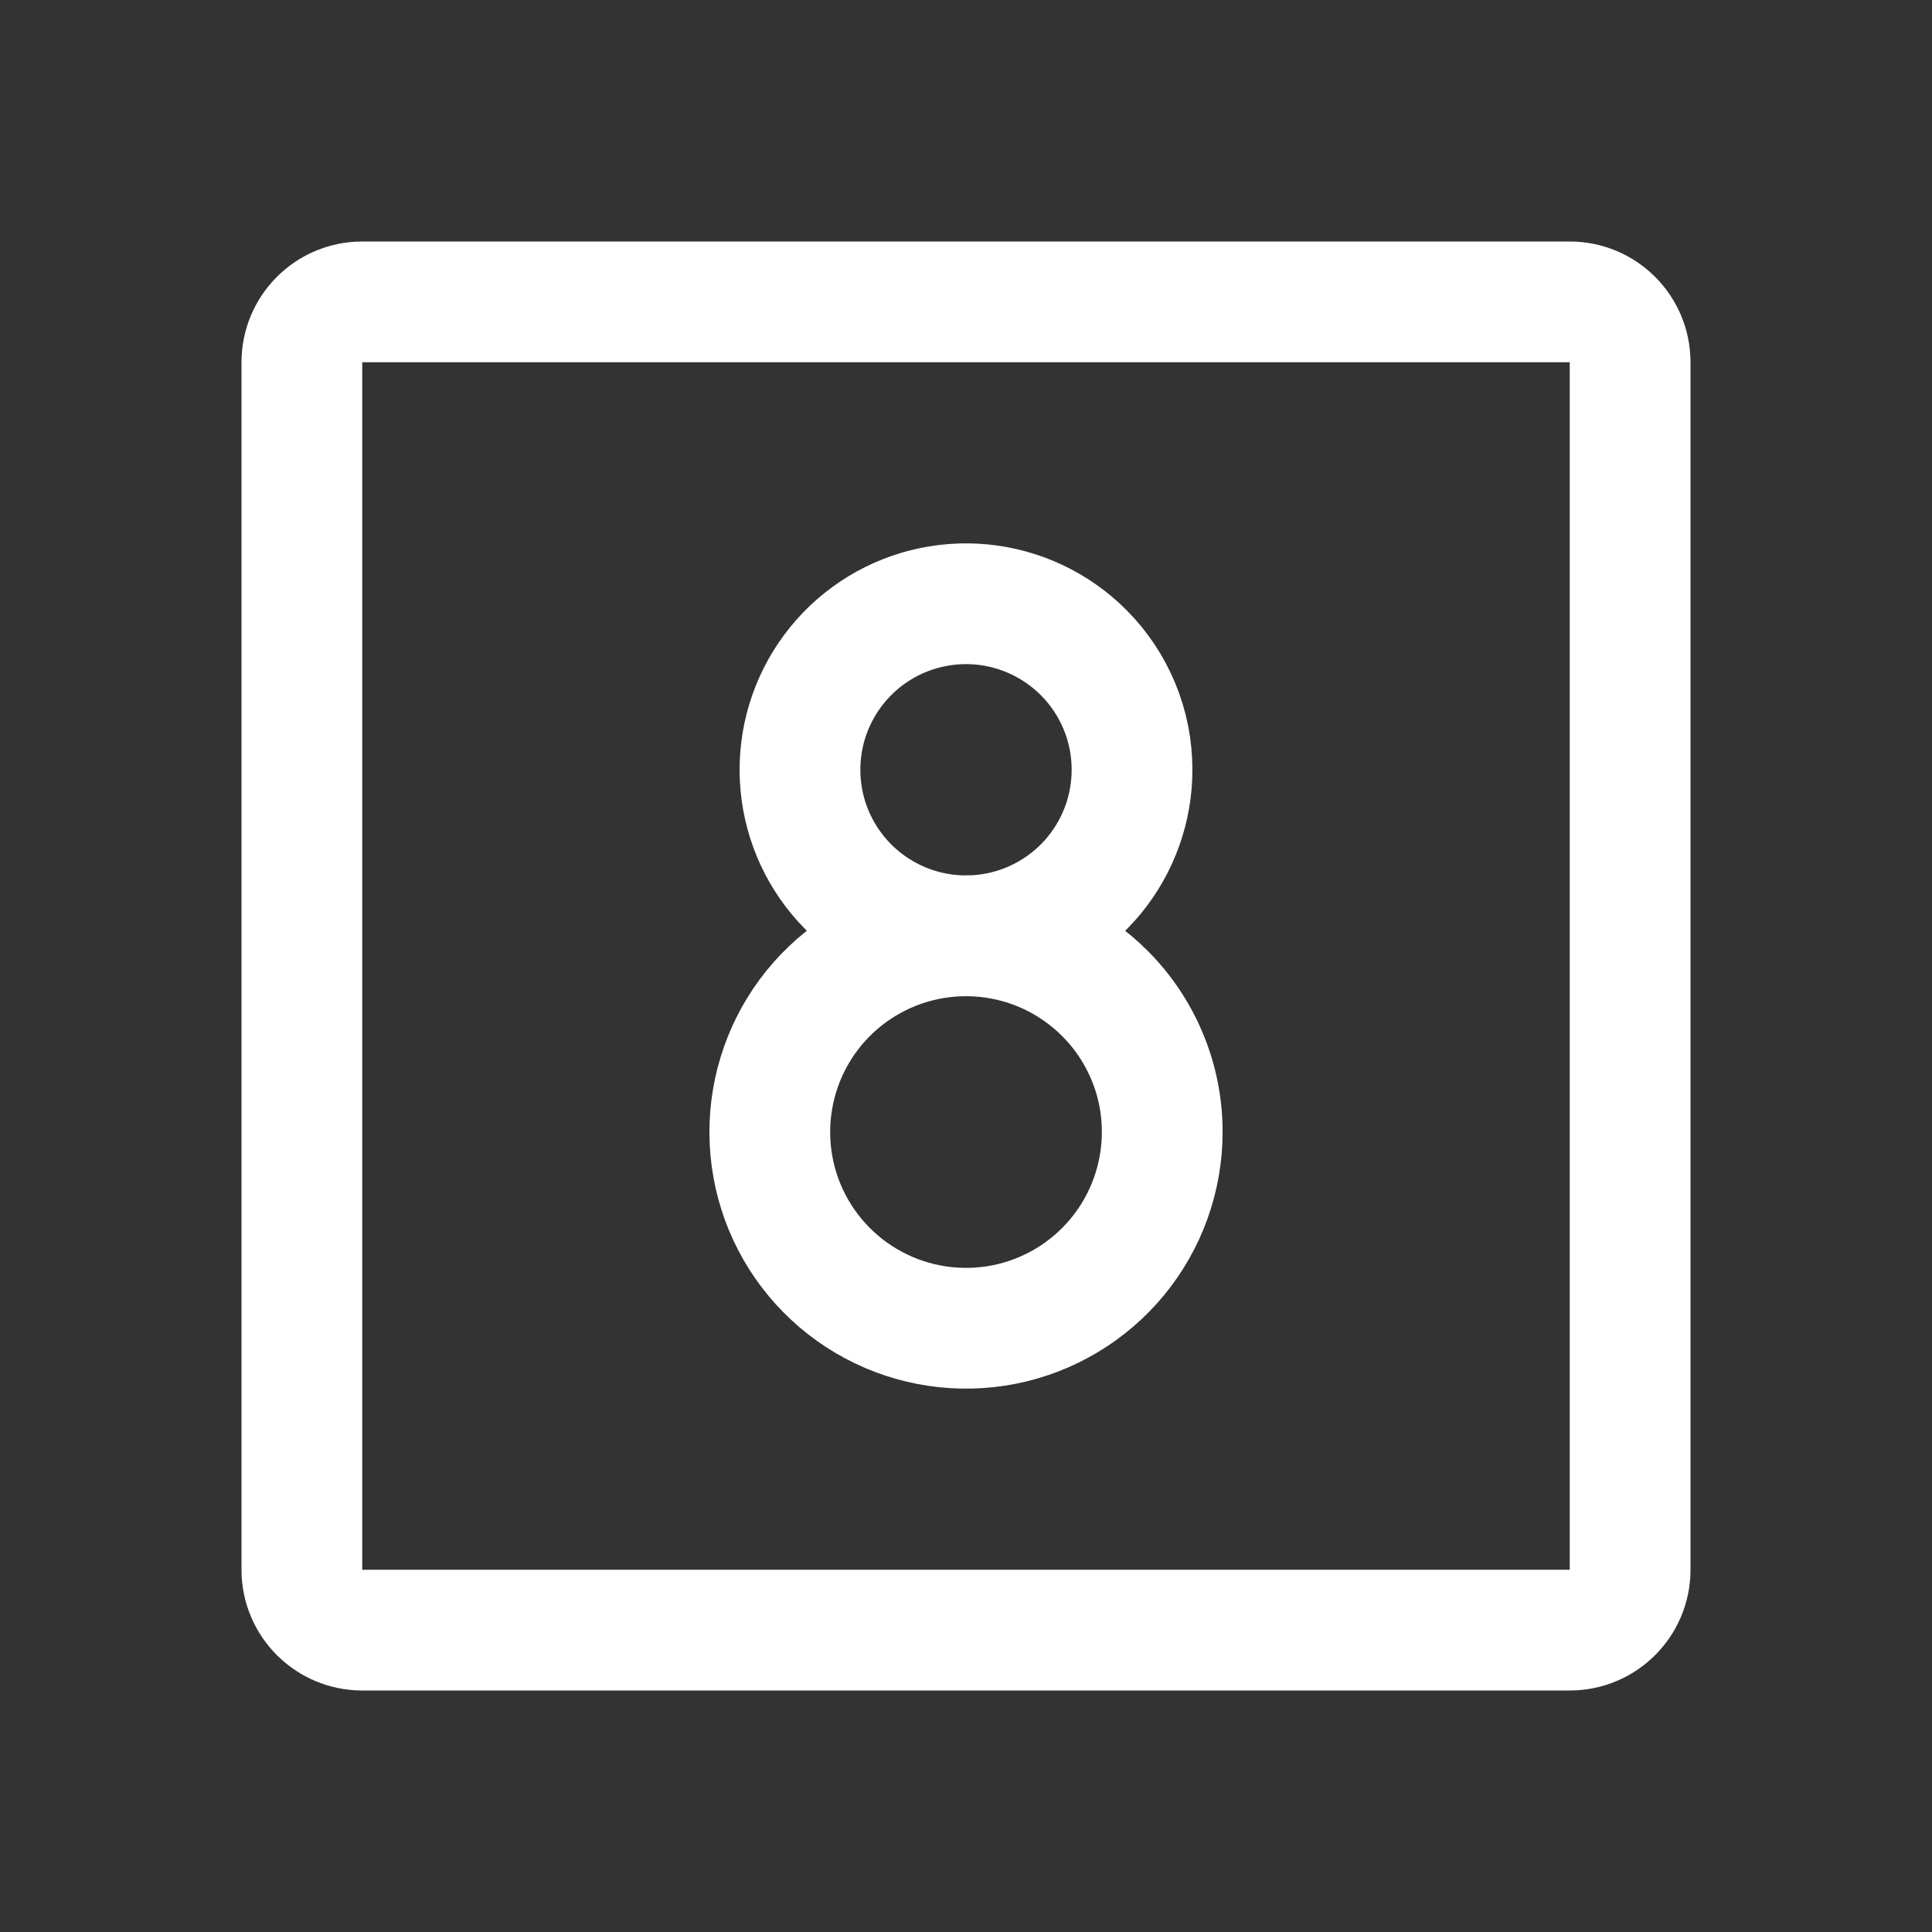 <svg width="32" height="32" viewBox="0 0 32 32" fill="none" xmlns="http://www.w3.org/2000/svg">
<rect x="0" y="0" width="32" height="32" fill="#333333" stroke="none"/>
<path d="M18.75 12.75C18.75 13.386 18.529 14.003 18.126 14.495C17.722 14.986 17.16 15.323 16.537 15.447C15.912 15.571 15.265 15.475 14.704 15.175C14.143 14.875 13.703 14.39 13.459 13.802C13.216 13.215 13.184 12.561 13.368 11.952C13.553 11.343 13.943 10.817 14.472 10.463C15.001 10.11 15.636 9.951 16.27 10.013C16.903 10.076 17.495 10.356 17.945 10.806C18.2 11.06 18.403 11.364 18.541 11.697C18.68 12.031 18.75 12.389 18.75 12.75V12.75Z" stroke="white" stroke-width="2" stroke-linecap="round" stroke-linejoin="round"/>
<path d="M19.25 18.75C19.25 19.502 18.989 20.231 18.512 20.812C18.035 21.393 17.372 21.791 16.634 21.938C15.897 22.084 15.131 21.971 14.468 21.616C13.805 21.262 13.285 20.688 12.997 19.994C12.71 19.299 12.672 18.526 12.89 17.807C13.108 17.087 13.569 16.465 14.194 16.048C14.82 15.63 15.57 15.442 16.319 15.516C17.067 15.589 17.766 15.92 18.298 16.452C18.6 16.753 18.84 17.112 19.003 17.506C19.167 17.9 19.251 18.323 19.25 18.75V18.75Z" stroke="white" stroke-width="2" stroke-linecap="round" stroke-linejoin="round"/>
<path d="M26 5H6C5.448 5 5 5.448 5 6V26C5 26.552 5.448 27 6 27H26C26.552 27 27 26.552 27 26V6C27 5.448 26.552 5 26 5Z" stroke="white" stroke-width="2" stroke-linecap="round" stroke-linejoin="round"/>
</svg>
